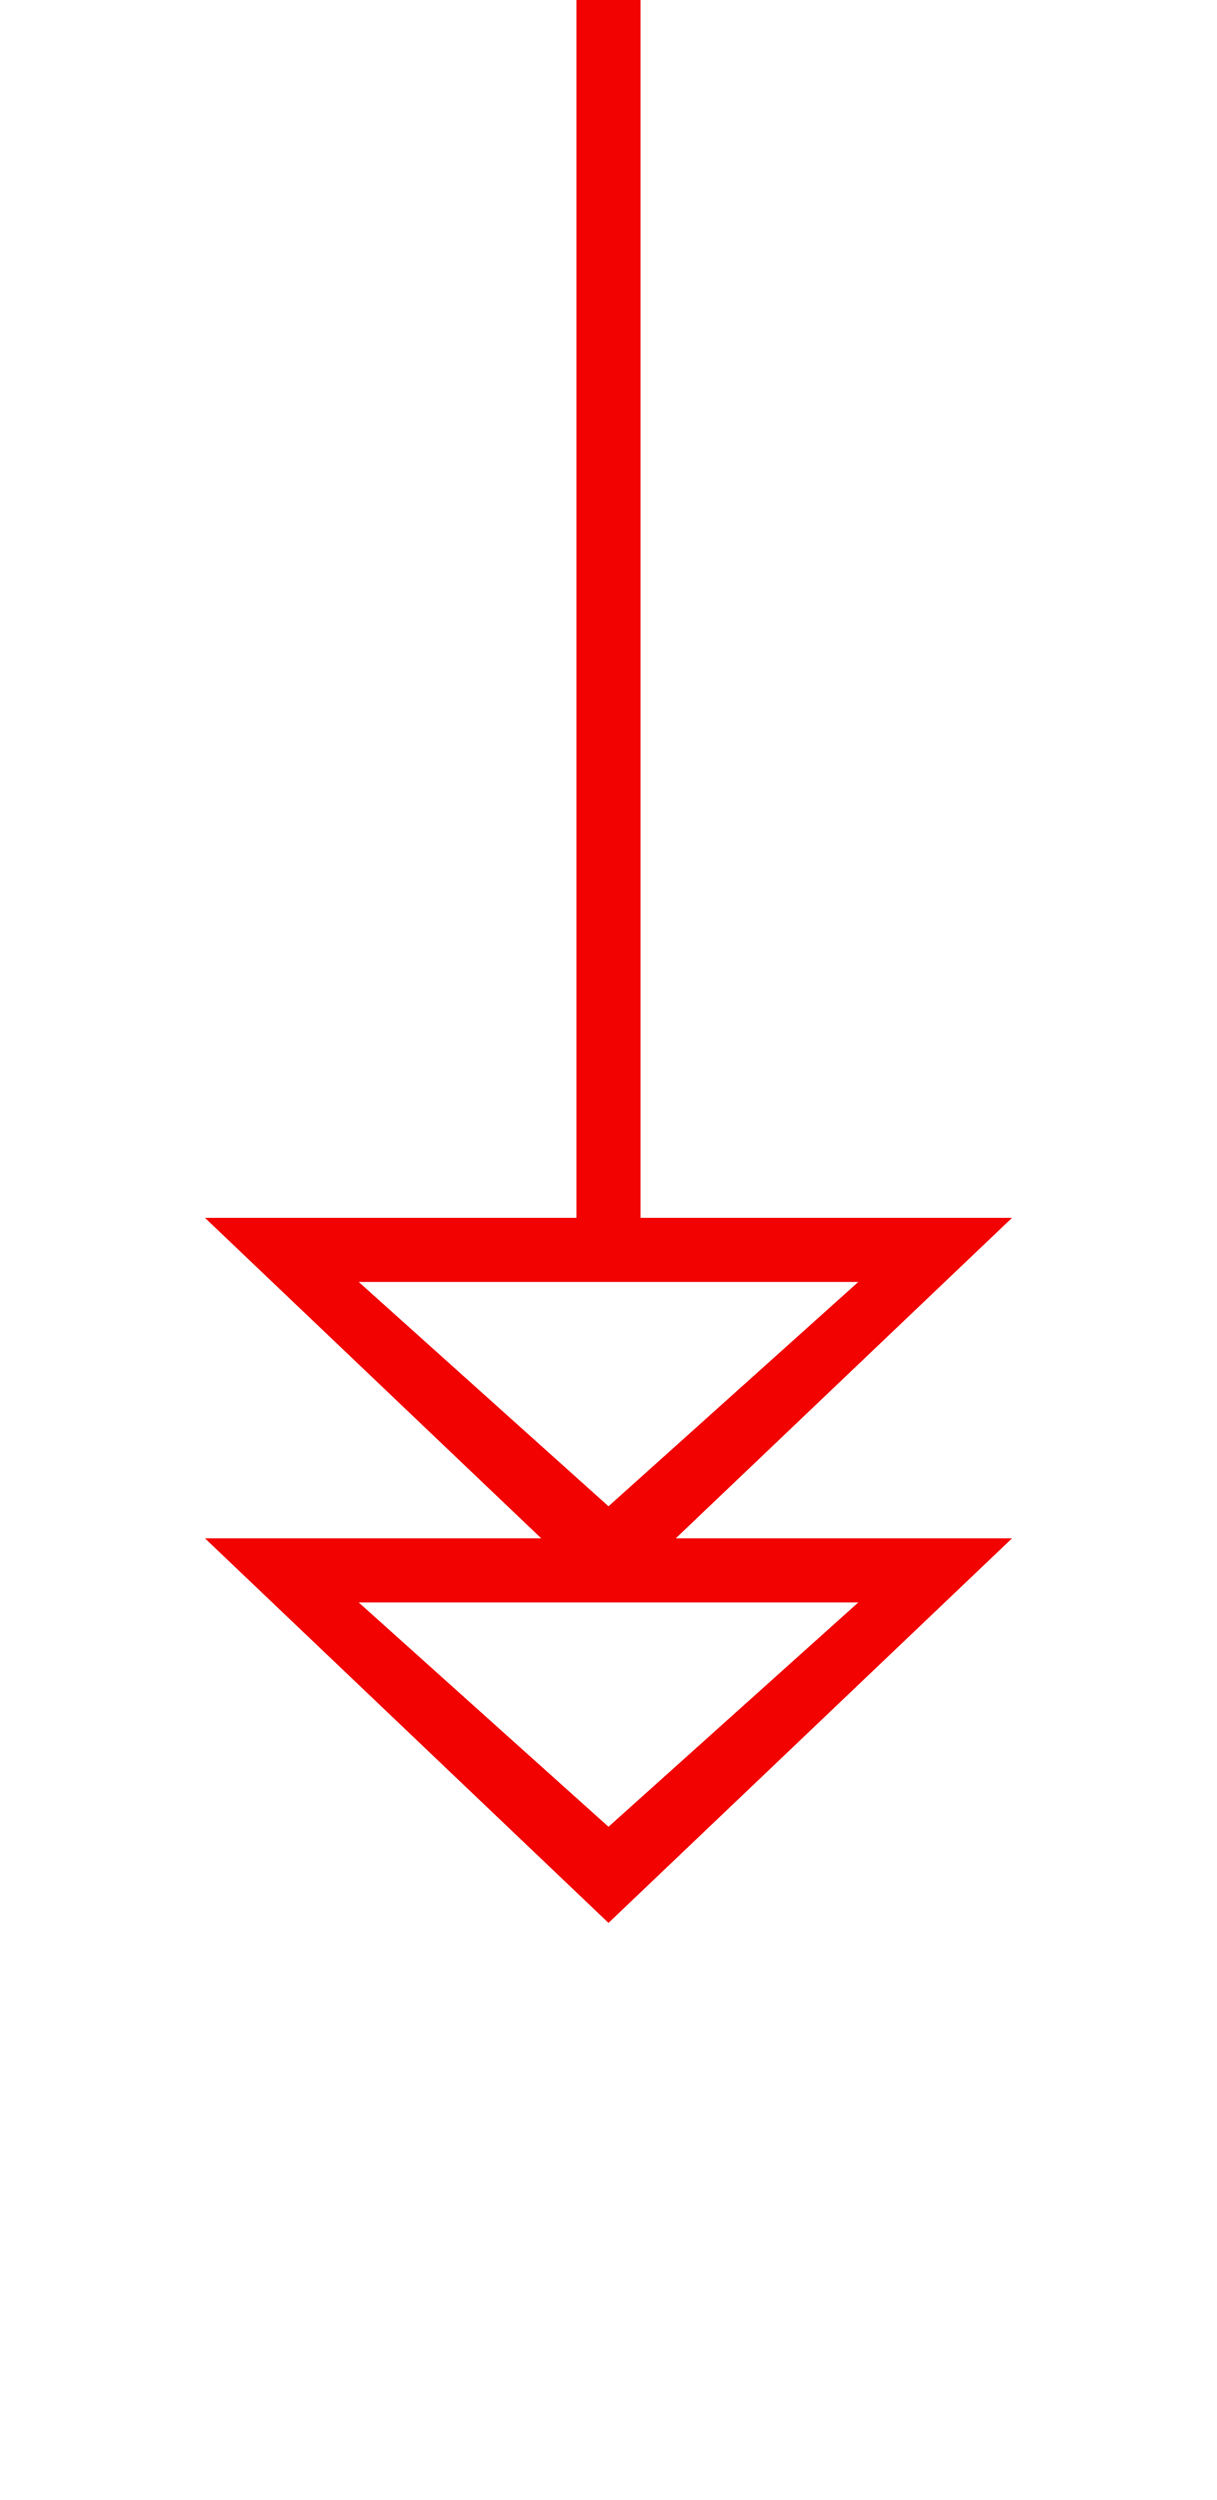 ﻿<?xml version="1.0" encoding="utf-8"?>
<svg version="1.1" xmlns:xlink="http://www.w3.org/1999/xlink" width="19px" height="39px" xmlns="http://www.w3.org/2000/svg">
  <g transform="matrix(1 0 0 1 -65 -612 )">
    <path d="M 68.2 636  L 74.5 642  L 80.8 636  L 68.2 636  Z M 70.6 637  L 78.4 637  L 74.5 640.5  L 70.6 637  Z M 68.2 631  L 74.5 637  L 80.8 631  L 68.2 631  Z M 70.6 632  L 78.4 632  L 74.5 635.5  L 70.6 632  Z " fill-rule="nonzero" fill="#f20201" stroke="none" />
    <path d="M 74.5 612  L 74.5 631  " stroke-width="1" stroke="#f20201" fill="none" />
  </g>
</svg>